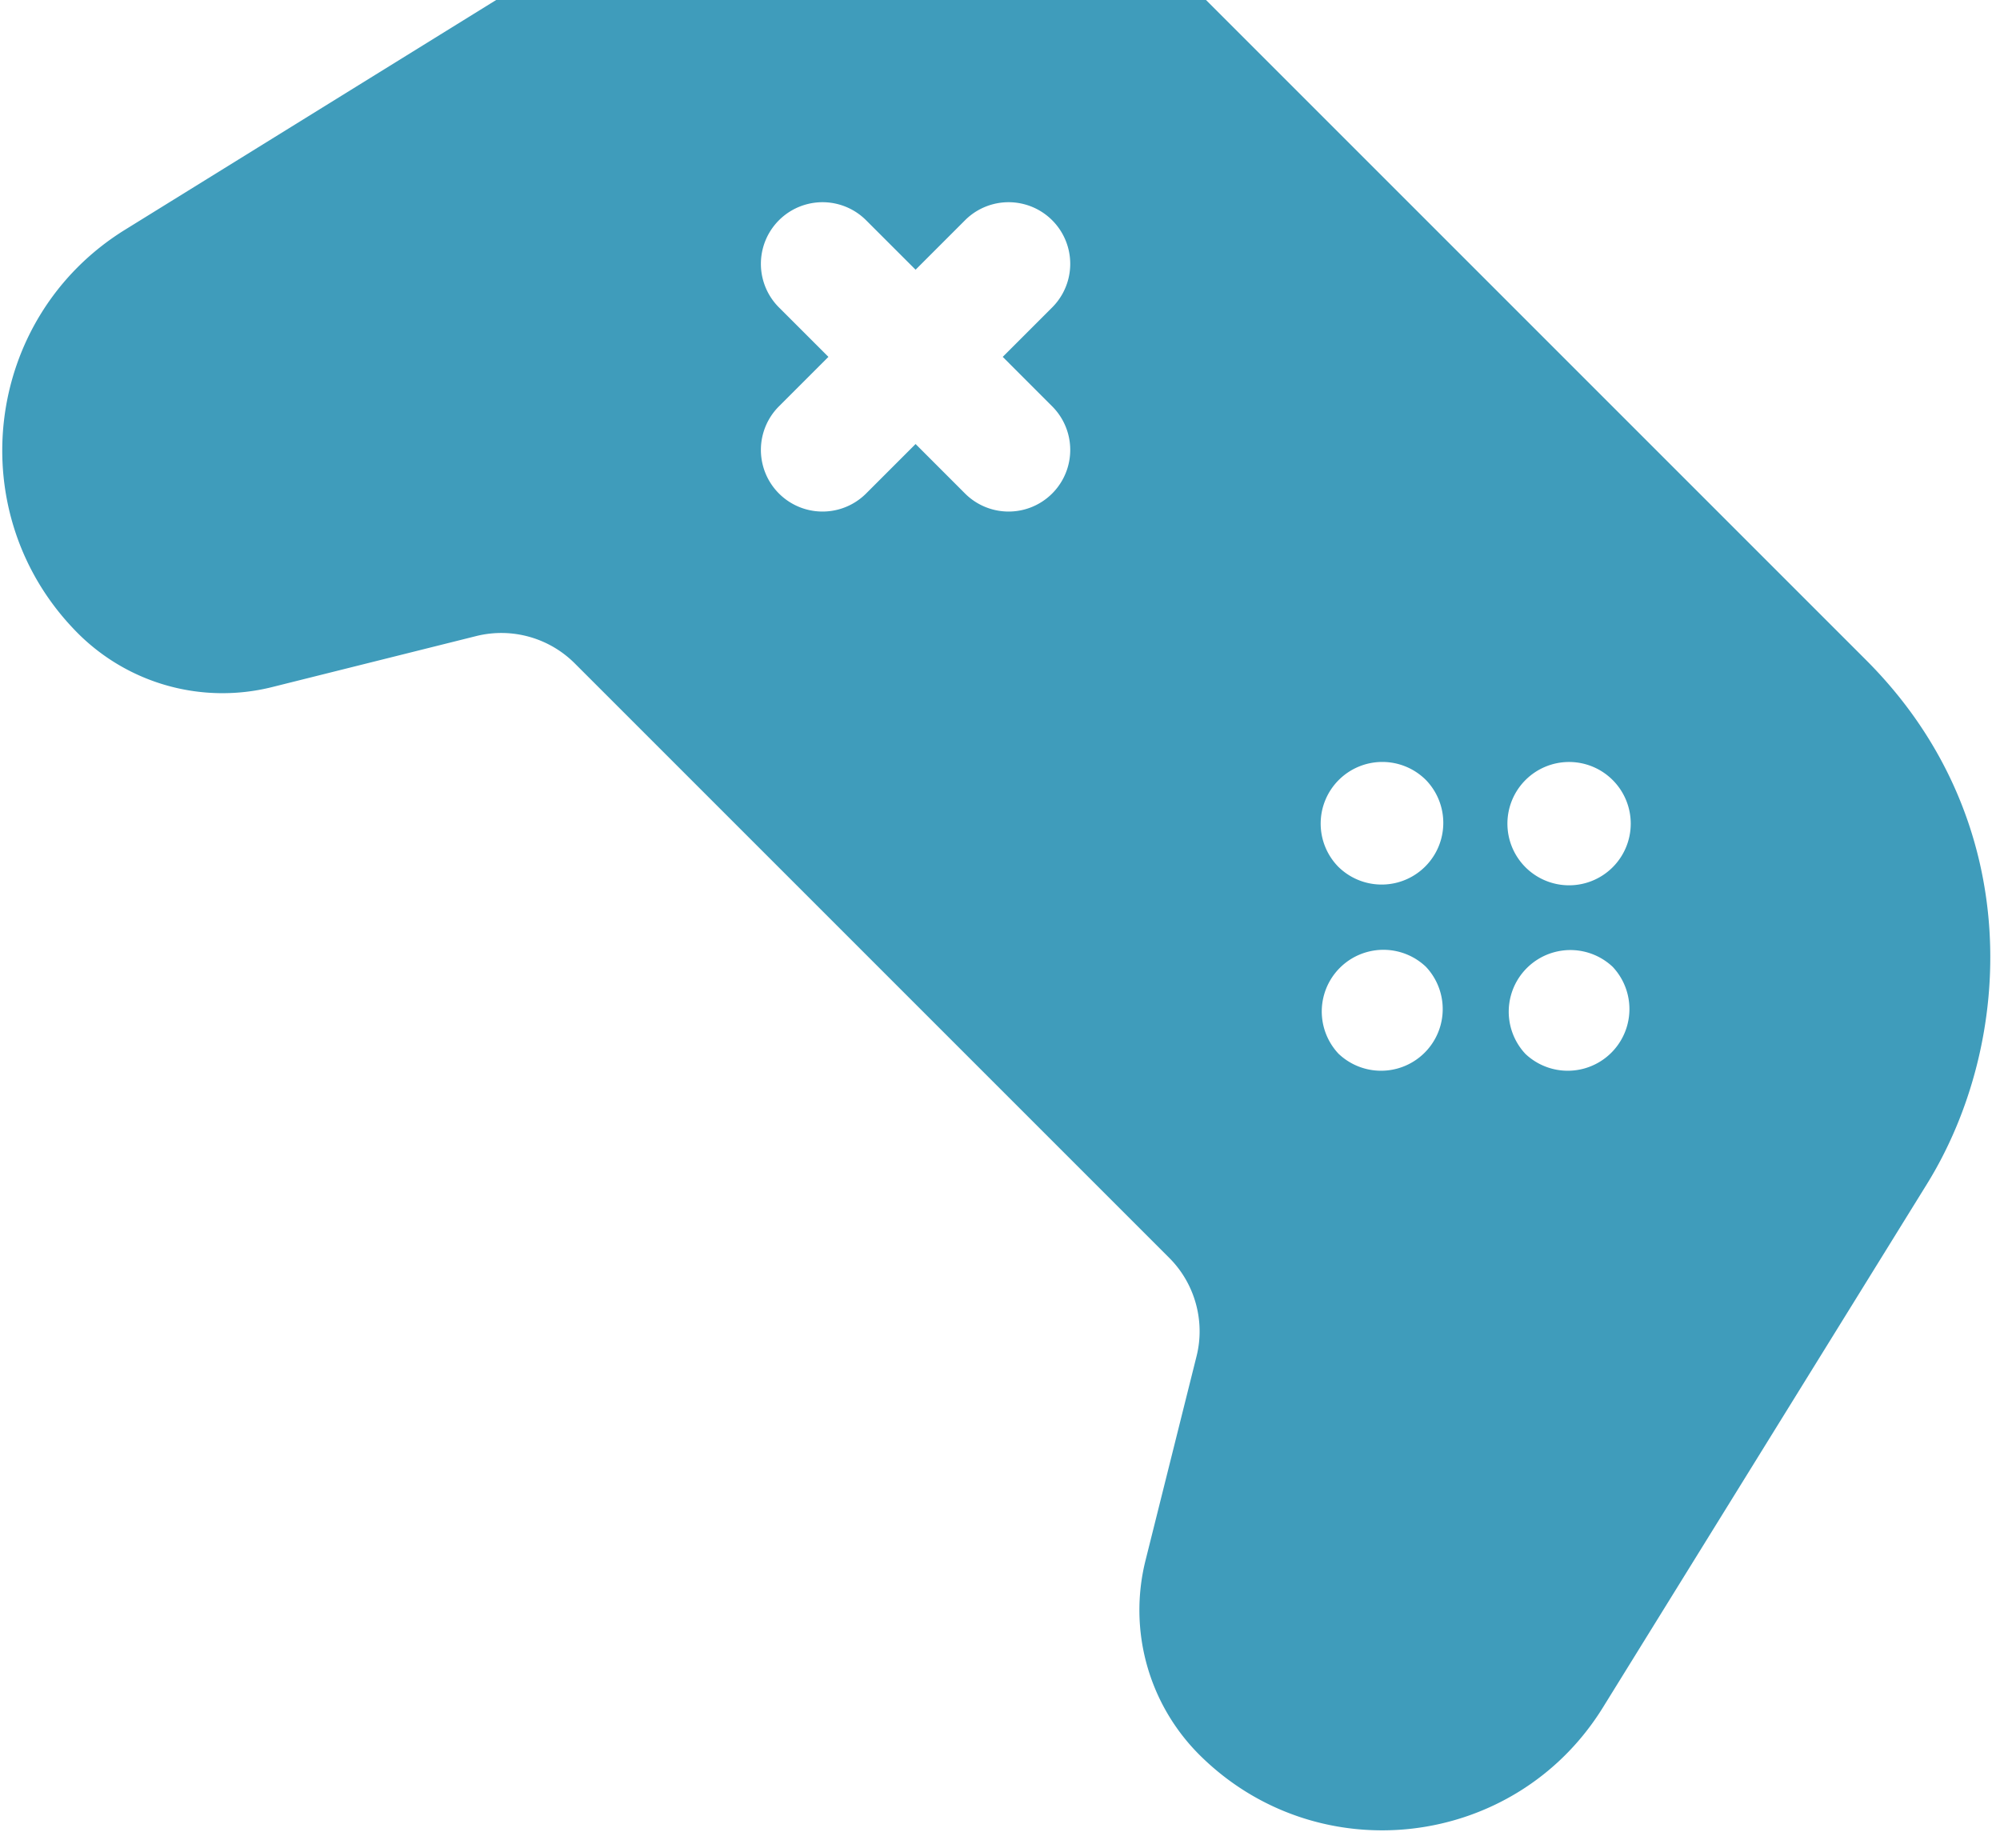 <svg xmlns="http://www.w3.org/2000/svg" viewBox="0 6.961 76 70.224" style="max-height: 500px" width="76" height="70.224"><path fill-rule="nonzero" fill="#3F9CBB" d="m60.91 71.846 12.314-19.892c3.317-5.36 3.78-13.818-2.31-19.908l-26.36-26.36c-4.457-4.457-12.586-6.843-19.908-2.31L4.753 15.69c-5.4 3.343-6.275 10.854-1.779 15.35a7.773 7.773 0 0 0 7.346 2.035l7.783-1.945a3.947 3.947 0 0 1 3.731 1.033l22.602 22.602c.97.97 1.367 2.4 1.033 3.732l-1.945 7.782a7.775 7.775 0 0 0 2.037 7.349c4.49 4.49 12.003 3.624 15.349-1.782Zm-24.227-46.12-1.891-1.892-1.892 1.892a2.342 2.342 0 0 1-3.312-3.312l1.892-1.892-1.892-1.891a2.342 2.342 0 0 1 3.312-3.312l1.892 1.891 1.891-1.891a2.342 2.342 0 0 1 3.312 3.312l-1.891 1.891 1.891 1.892a2.342 2.342 0 0 1-3.312 3.312Zm14.19 14.19a2.343 2.343 0 1 1 3.315-3.312 2.343 2.343 0 0 1-3.314 3.312Zm0 7.096a2.343 2.343 0 0 1 3.313-3.312 2.343 2.343 0 0 1-3.312 3.312Zm7.096-7.095a2.343 2.343 0 1 1 3.312 0 2.343 2.343 0 0 1-3.312 0Zm0 7.095a2.343 2.343 0 0 1 3.312-3.312 2.343 2.343 0 0 1-3.312 3.312Z"/></svg>
